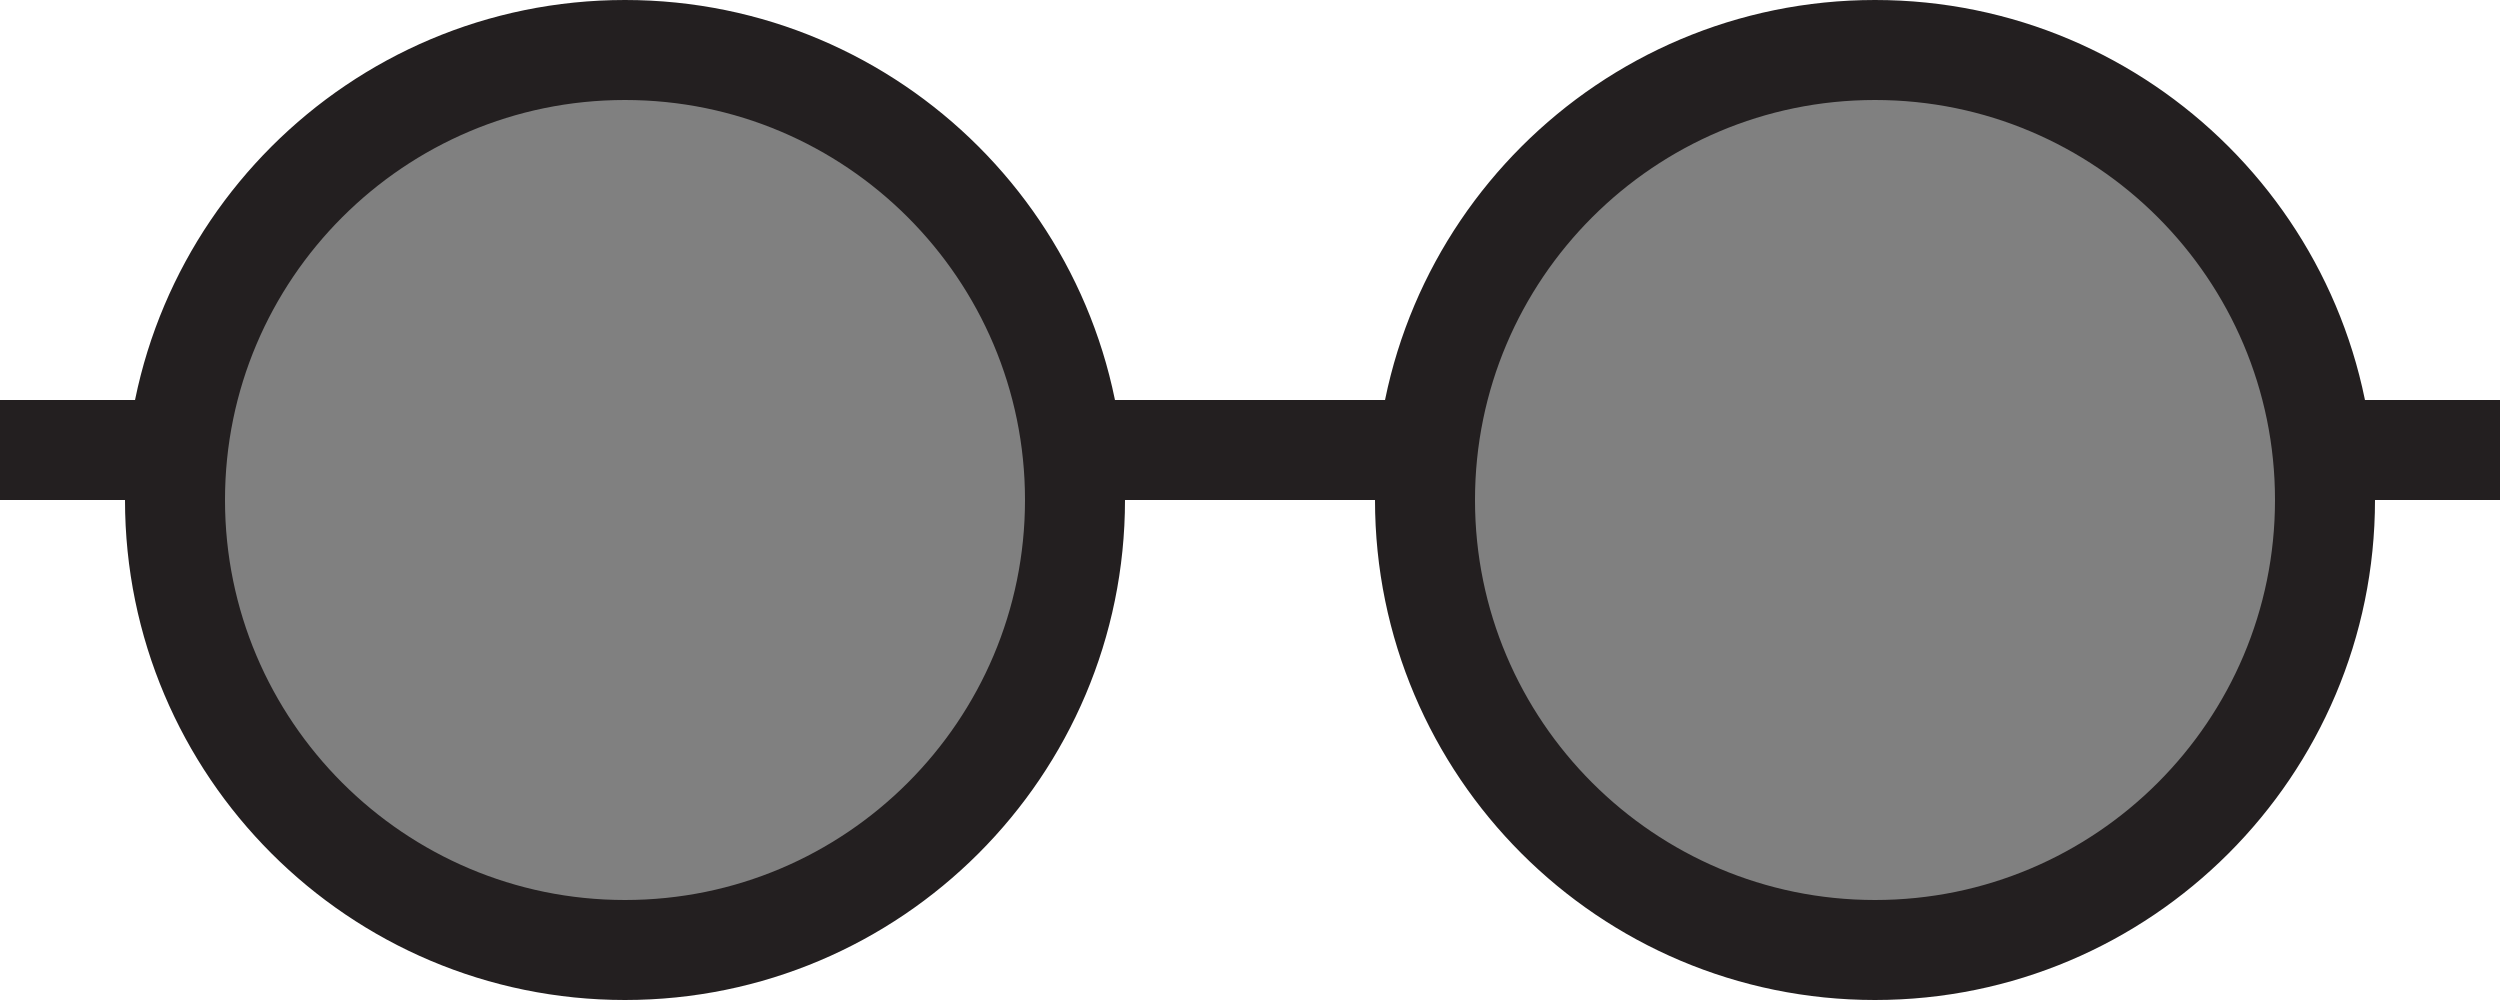 <?xml version="1.0" encoding="utf-8"?>
<!-- Generator: Adobe Illustrator 20.1.0, SVG Export Plug-In . SVG Version: 6.00 Build 0)  -->
<svg version="1.1" id="Layer_1" xmlns="http://www.w3.org/2000/svg" xmlns:xlink="http://www.w3.org/1999/xlink" x="0px" y="0px"
	 viewBox="0 0 150 60" style="enable-background:new 0 0 150 60;" xml:space="preserve">
<rect x="0" y="0" width="150" height="60" fill="#808080" stroke="none"/>
<style type="text/css">
	.st0{fill:#FFFFFF;}
	.st1{clip-path:url(#SVGID_2_);fill:none;stroke:#231F20;stroke-width:6;}
</style>
<path class="st0" d="M-10-10v80h170v-80H-10z M36.7,55.7C22.5,55.7,11,44.2,11,30S22.5,4.3,36.7,4.3S62.4,15.8,62.4,30
	S50.9,55.7,36.7,55.7z M112.9,55.7c-14.2,0-25.7-11.5-25.7-25.7S98.7,4.3,112.9,4.3s25.7,11.5,25.7,25.7S127.1,55.7,112.9,55.7z"/>
<g>
	<g>
		<g>
			<defs>
				<rect id="SVGID_1_" x="-10" y="-10" width="170" height="80"/>
			</defs>
			<clipPath id="SVGID_2_">
				<use xlink:href="#SVGID_1_"  style="overflow:visible;"/>
			</clipPath>
			<path class="st1" d="M141,27h9 M112.5,57c14.9,0,27-12.1,27-27s-12.1-27-27-27s-27,12.1-27,27S97.6,57,112.5,57z M37.5,3
				c-14.9,0-27,12.1-27,27s12.1,27,27,27s27-12.1,27-27S52.4,3,37.5,3z M0,27h9 M66,27h18"/>
		</g>
	</g>
</g>
</svg>
